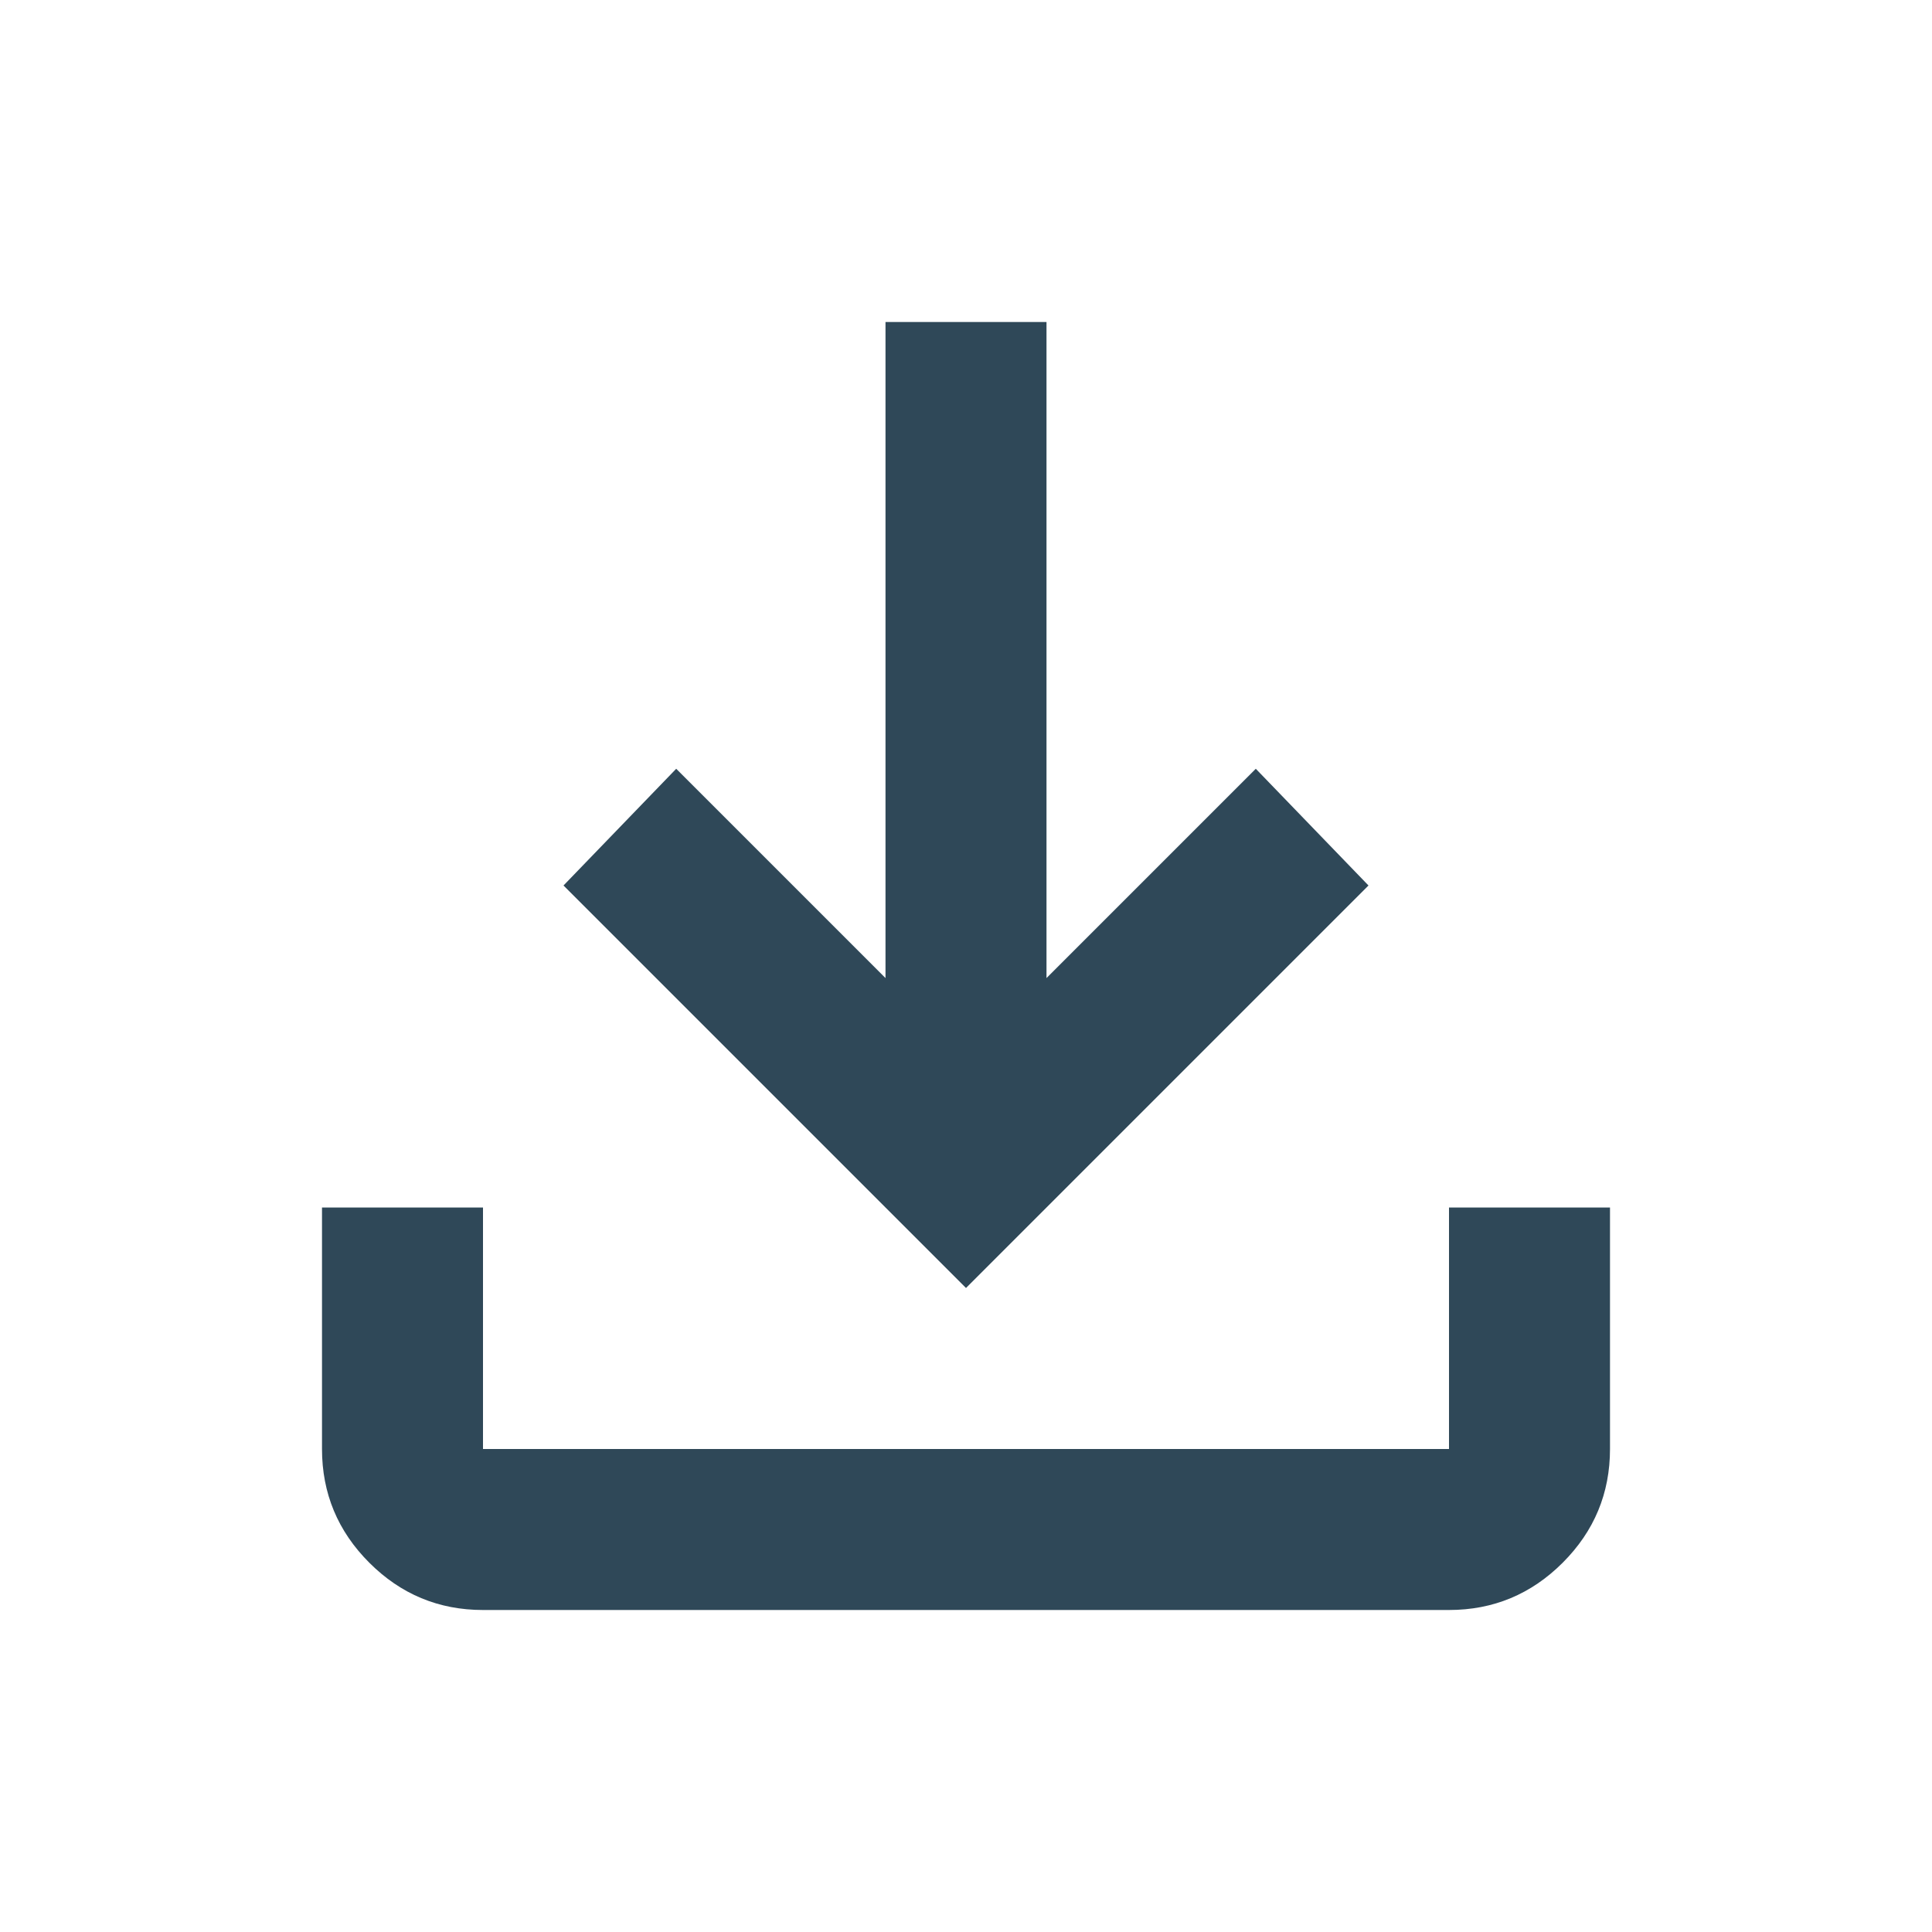 <svg xmlns="http://www.w3.org/2000/svg" height="24px" viewBox="0 -960 960 960" width="24px" fill="#2f4858"><path d="M480-320 280-520l56-58 104 104v-326h80v326l104-104 56 58-200 200ZM240-160q-33 0-56.5-23.5T160-240v-120h80v120h480v-120h80v120q0 33-23.5 56.5T720-160H240Z"/></svg>